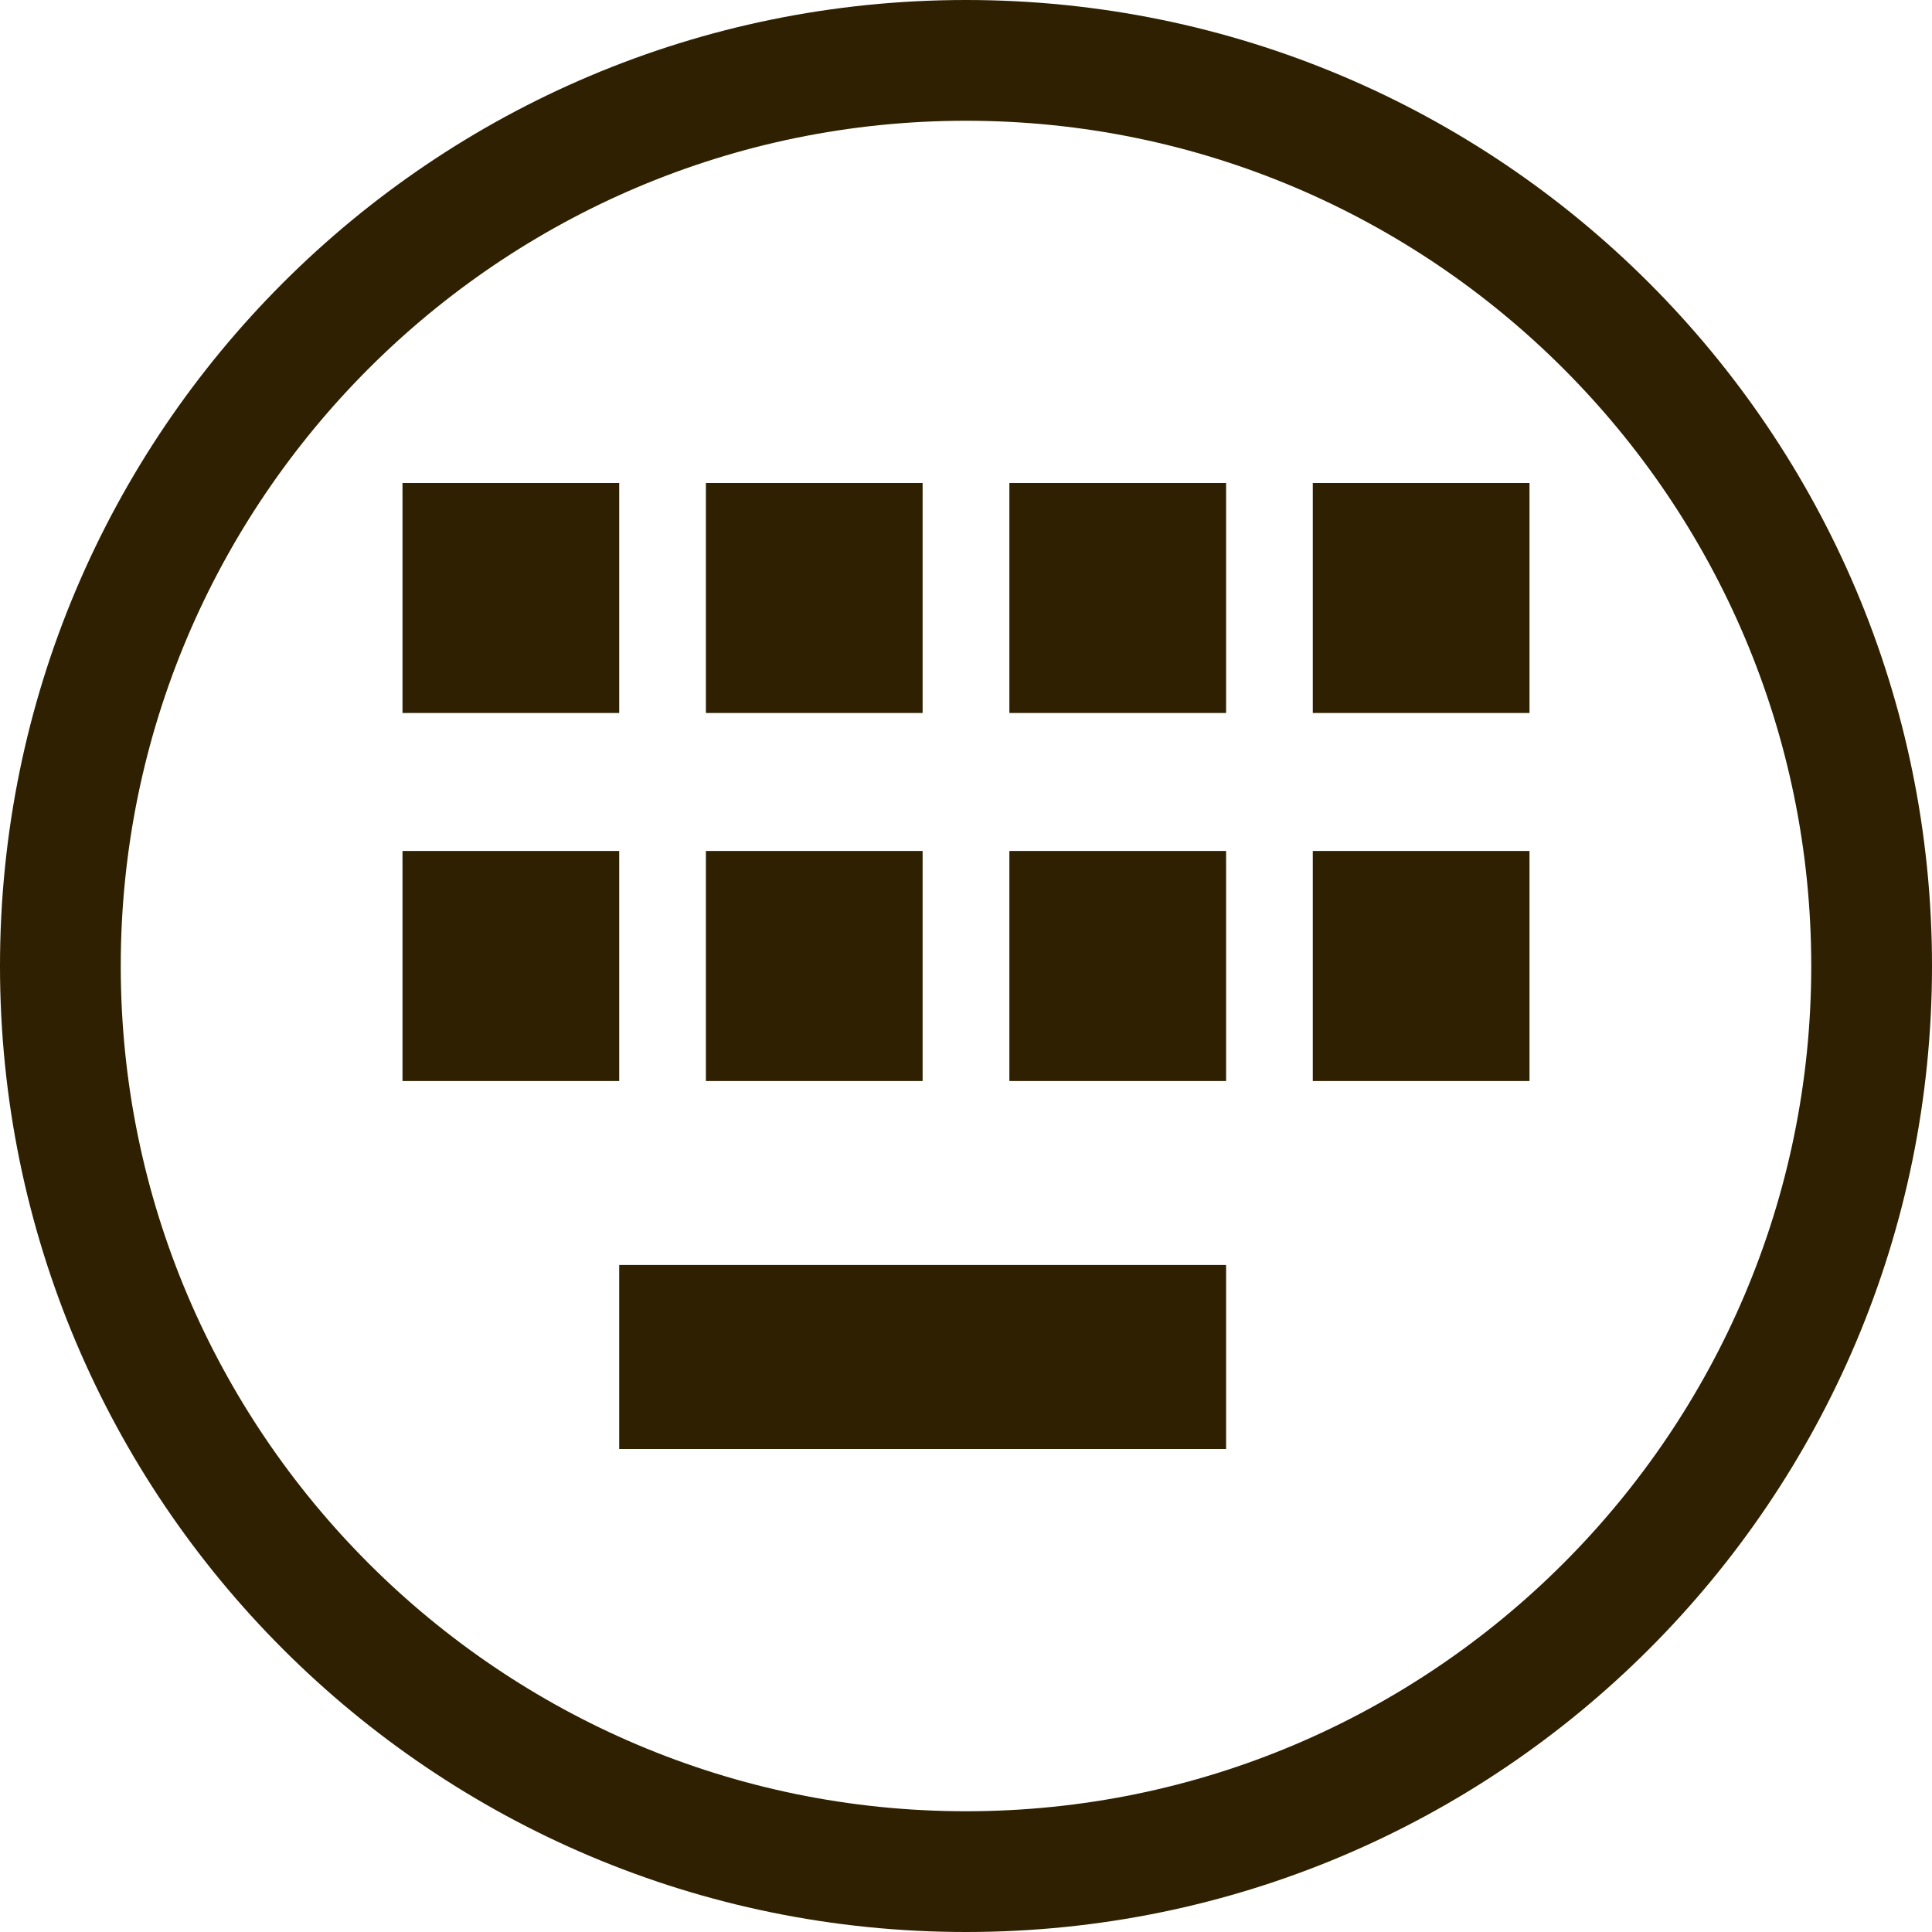 <svg width="24" height="24" viewBox="0 0 24 24" fill="none" xmlns="http://www.w3.org/2000/svg">
<g clip-path="url(#clip0_1135_2105)">
<path d="M12 0C5.372 0 0 5.372 0 12C0 18.628 5.372 24 12 24C18.628 24 24 18.628 24 12C24 5.372 18.628 0 12 0ZM12 22.5C6.211 22.5 1.5 17.789 1.5 12C1.5 6.211 6.211 1.5 12 1.5C17.789 1.5 22.5 6.211 22.5 12C22.5 17.789 17.789 22.5 12 22.5Z" fill="#2E2000"/>
<path d="M5 6H7.692V8.857H5V6Z" fill="#2E2000"/>
<path d="M8.769 6H11.461V8.857H8.769V6Z" fill="#2E2000"/>
<path d="M12.539 6H15.231V8.857H12.539V6Z" fill="#2E2000"/>
<path d="M16.308 6H19V8.857H16.308V6Z" fill="#2E2000"/>
<path d="M5 10.571H7.692V13.429H5V10.571Z" fill="#2E2000"/>
<path d="M8.769 10.571H11.461V13.429H8.769V10.571Z" fill="#2E2000"/>
<path d="M7.692 15.714H15.231V18H7.692V15.714Z" fill="#2E2000"/>
<path d="M12.539 10.571H15.231V13.429H12.539V10.571Z" fill="#2E2000"/>
<path d="M16.308 10.571H19V13.429H16.308V10.571Z" fill="#2E2000"/>
</g>
<defs>
<clipPath id="clip0_1135_2105">
<rect width="24" height="24" fill="white"/>
</clipPath>
</defs>
</svg>
